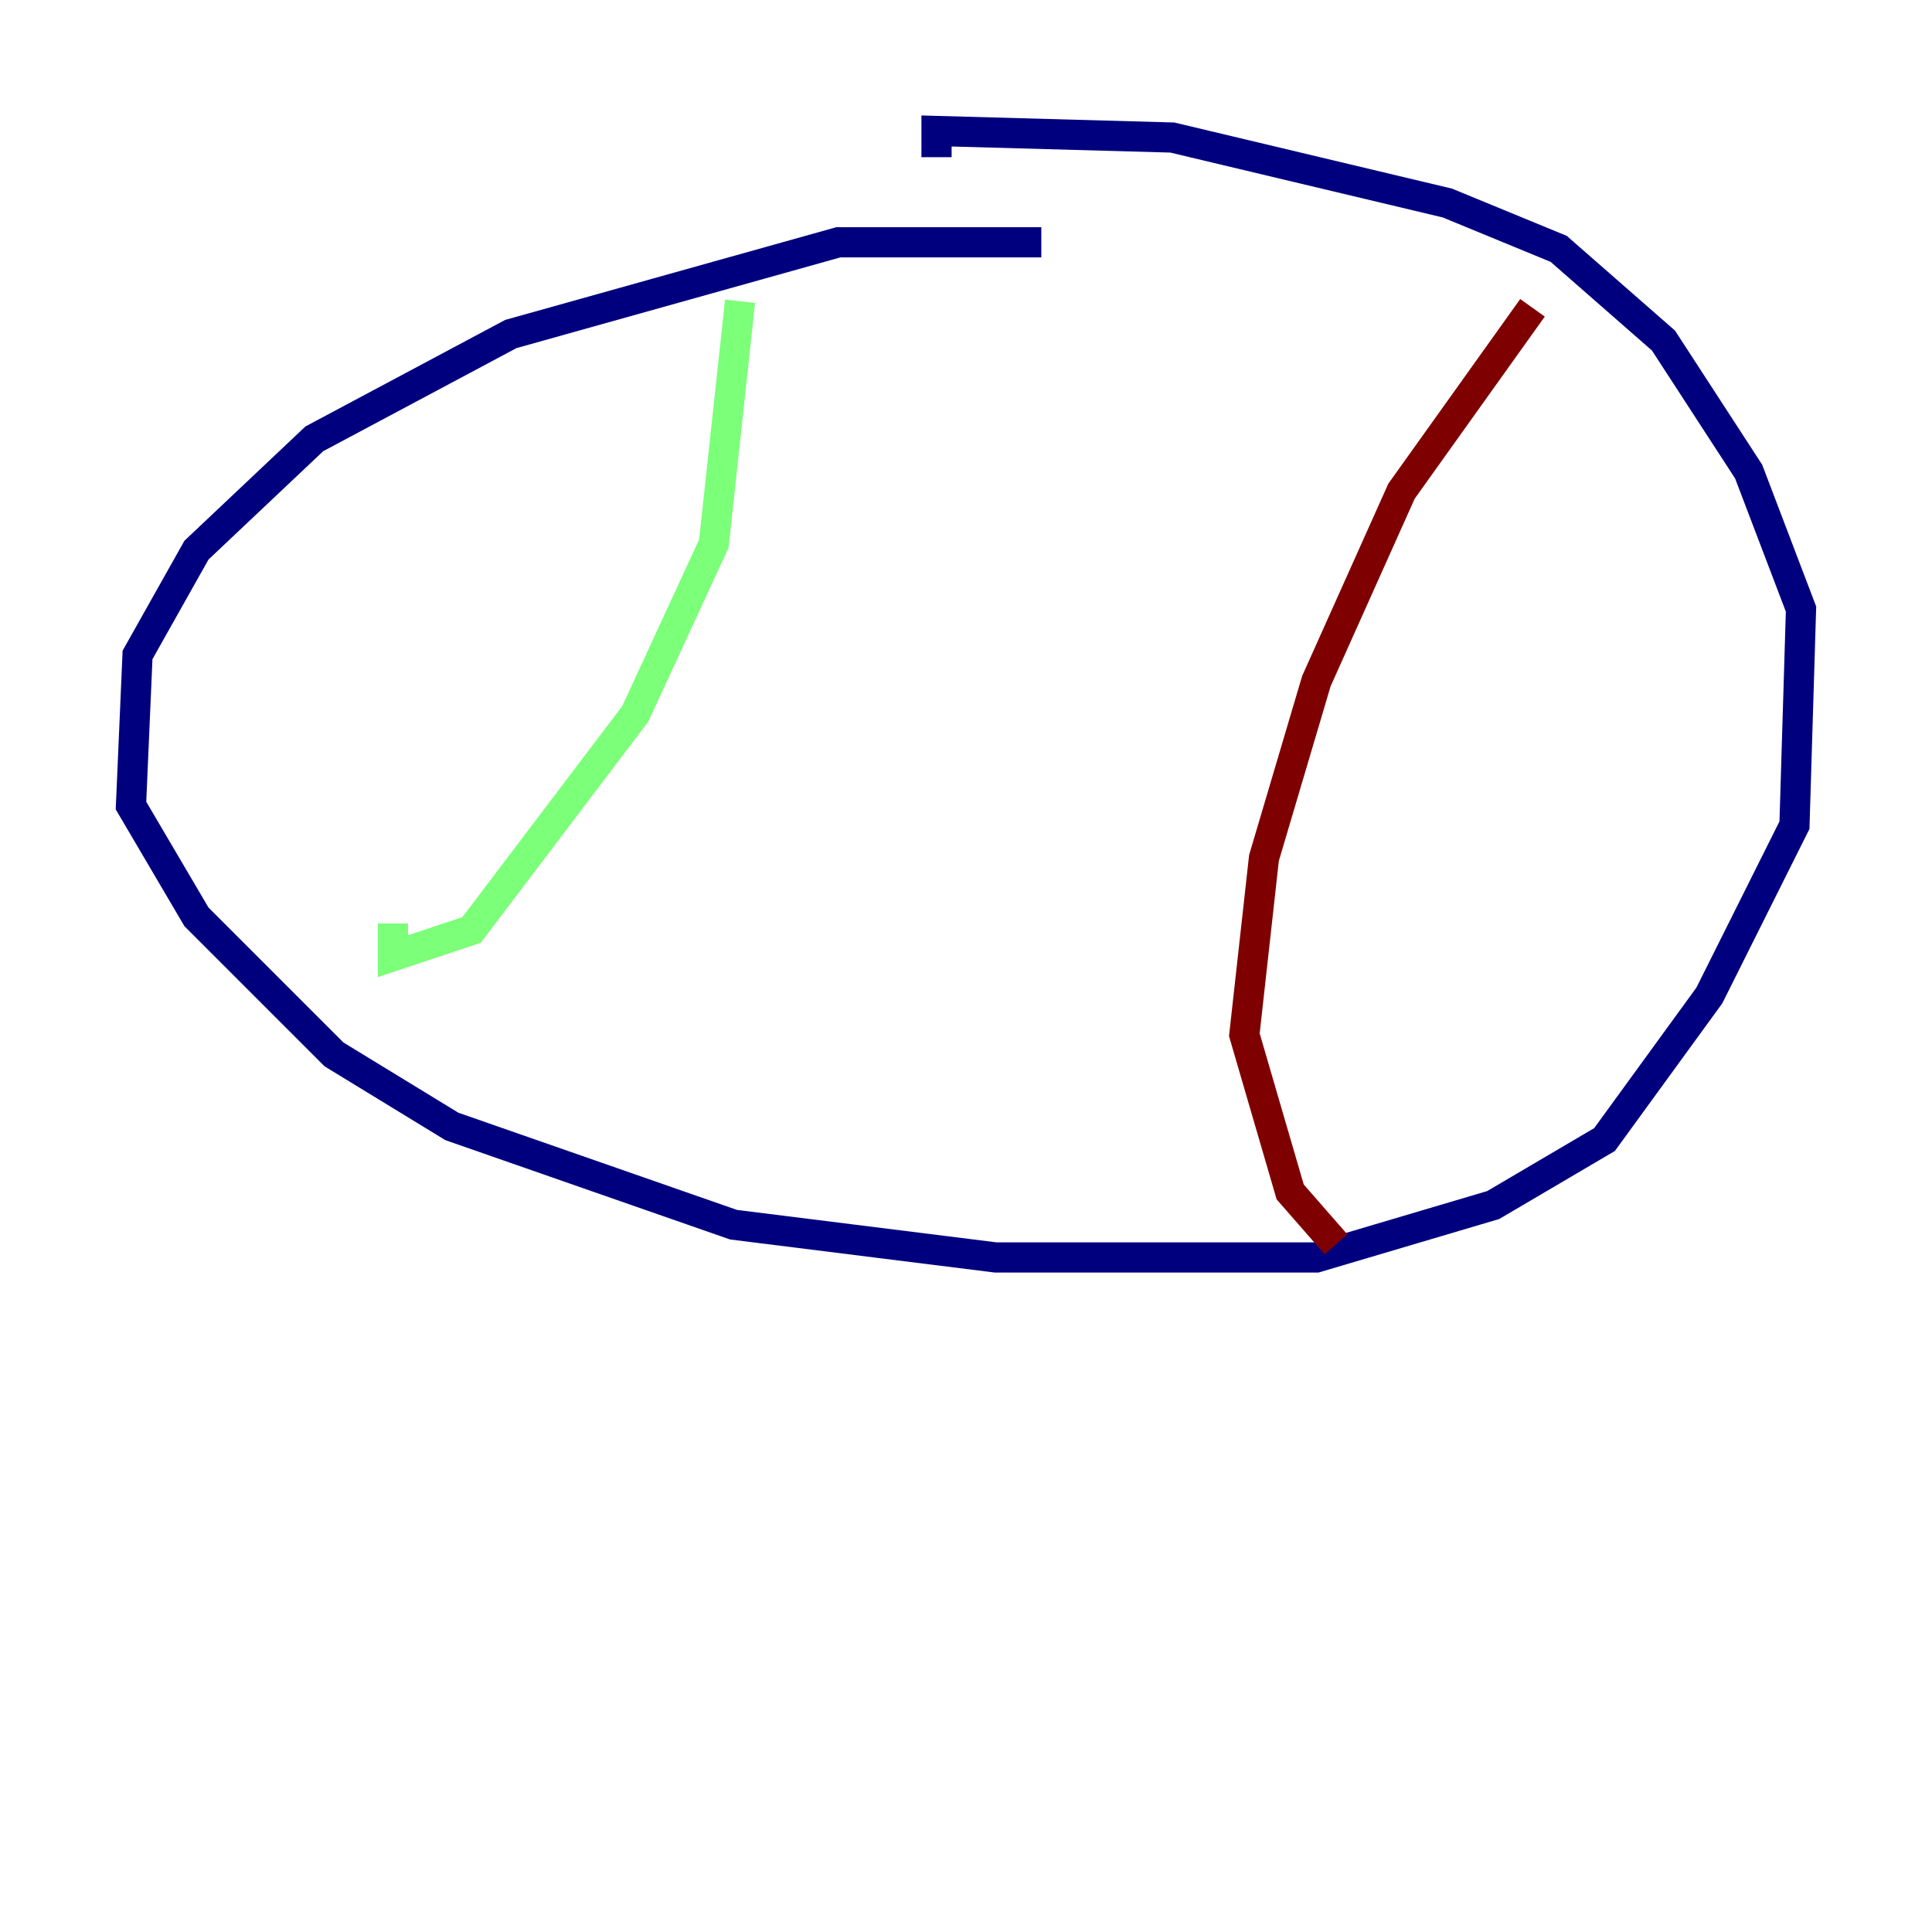 <?xml version="1.0" encoding="utf-8" ?>
<svg baseProfile="tiny" height="128" version="1.2" viewBox="0,0,128,128" width="128" xmlns="http://www.w3.org/2000/svg" xmlns:ev="http://www.w3.org/2001/xml-events" xmlns:xlink="http://www.w3.org/1999/xlink"><defs /><polyline fill="none" points="68.99,16.054 55.539,16.054 33.844,22.129 20.827,29.071 13.017,36.447 9.112,43.39 8.678,53.37 13.017,60.746 22.129,69.858 29.939,74.63 48.597,81.139 65.953,83.308 87.214,83.308 98.929,79.837 106.305,75.498 113.248,65.953 118.888,54.671 119.322,40.352 115.851,31.241 110.21,22.563 103.268,16.488 95.891,13.451 77.668,9.112 62.047,8.678 62.047,10.414" stroke="#00007f" stroke-width="2" /><polyline fill="none" points="49.031,19.959 47.295,36.014 42.088,47.295 31.241,61.614 26.034,63.349 26.034,61.18" stroke="#7cff79" stroke-width="2" /><polyline fill="none" points="101.532,20.393 92.854,32.542 87.214,45.125 83.742,56.841 82.441,68.556 85.478,78.969 88.515,82.441" stroke="#7f0000" stroke-width="2" /></svg>
